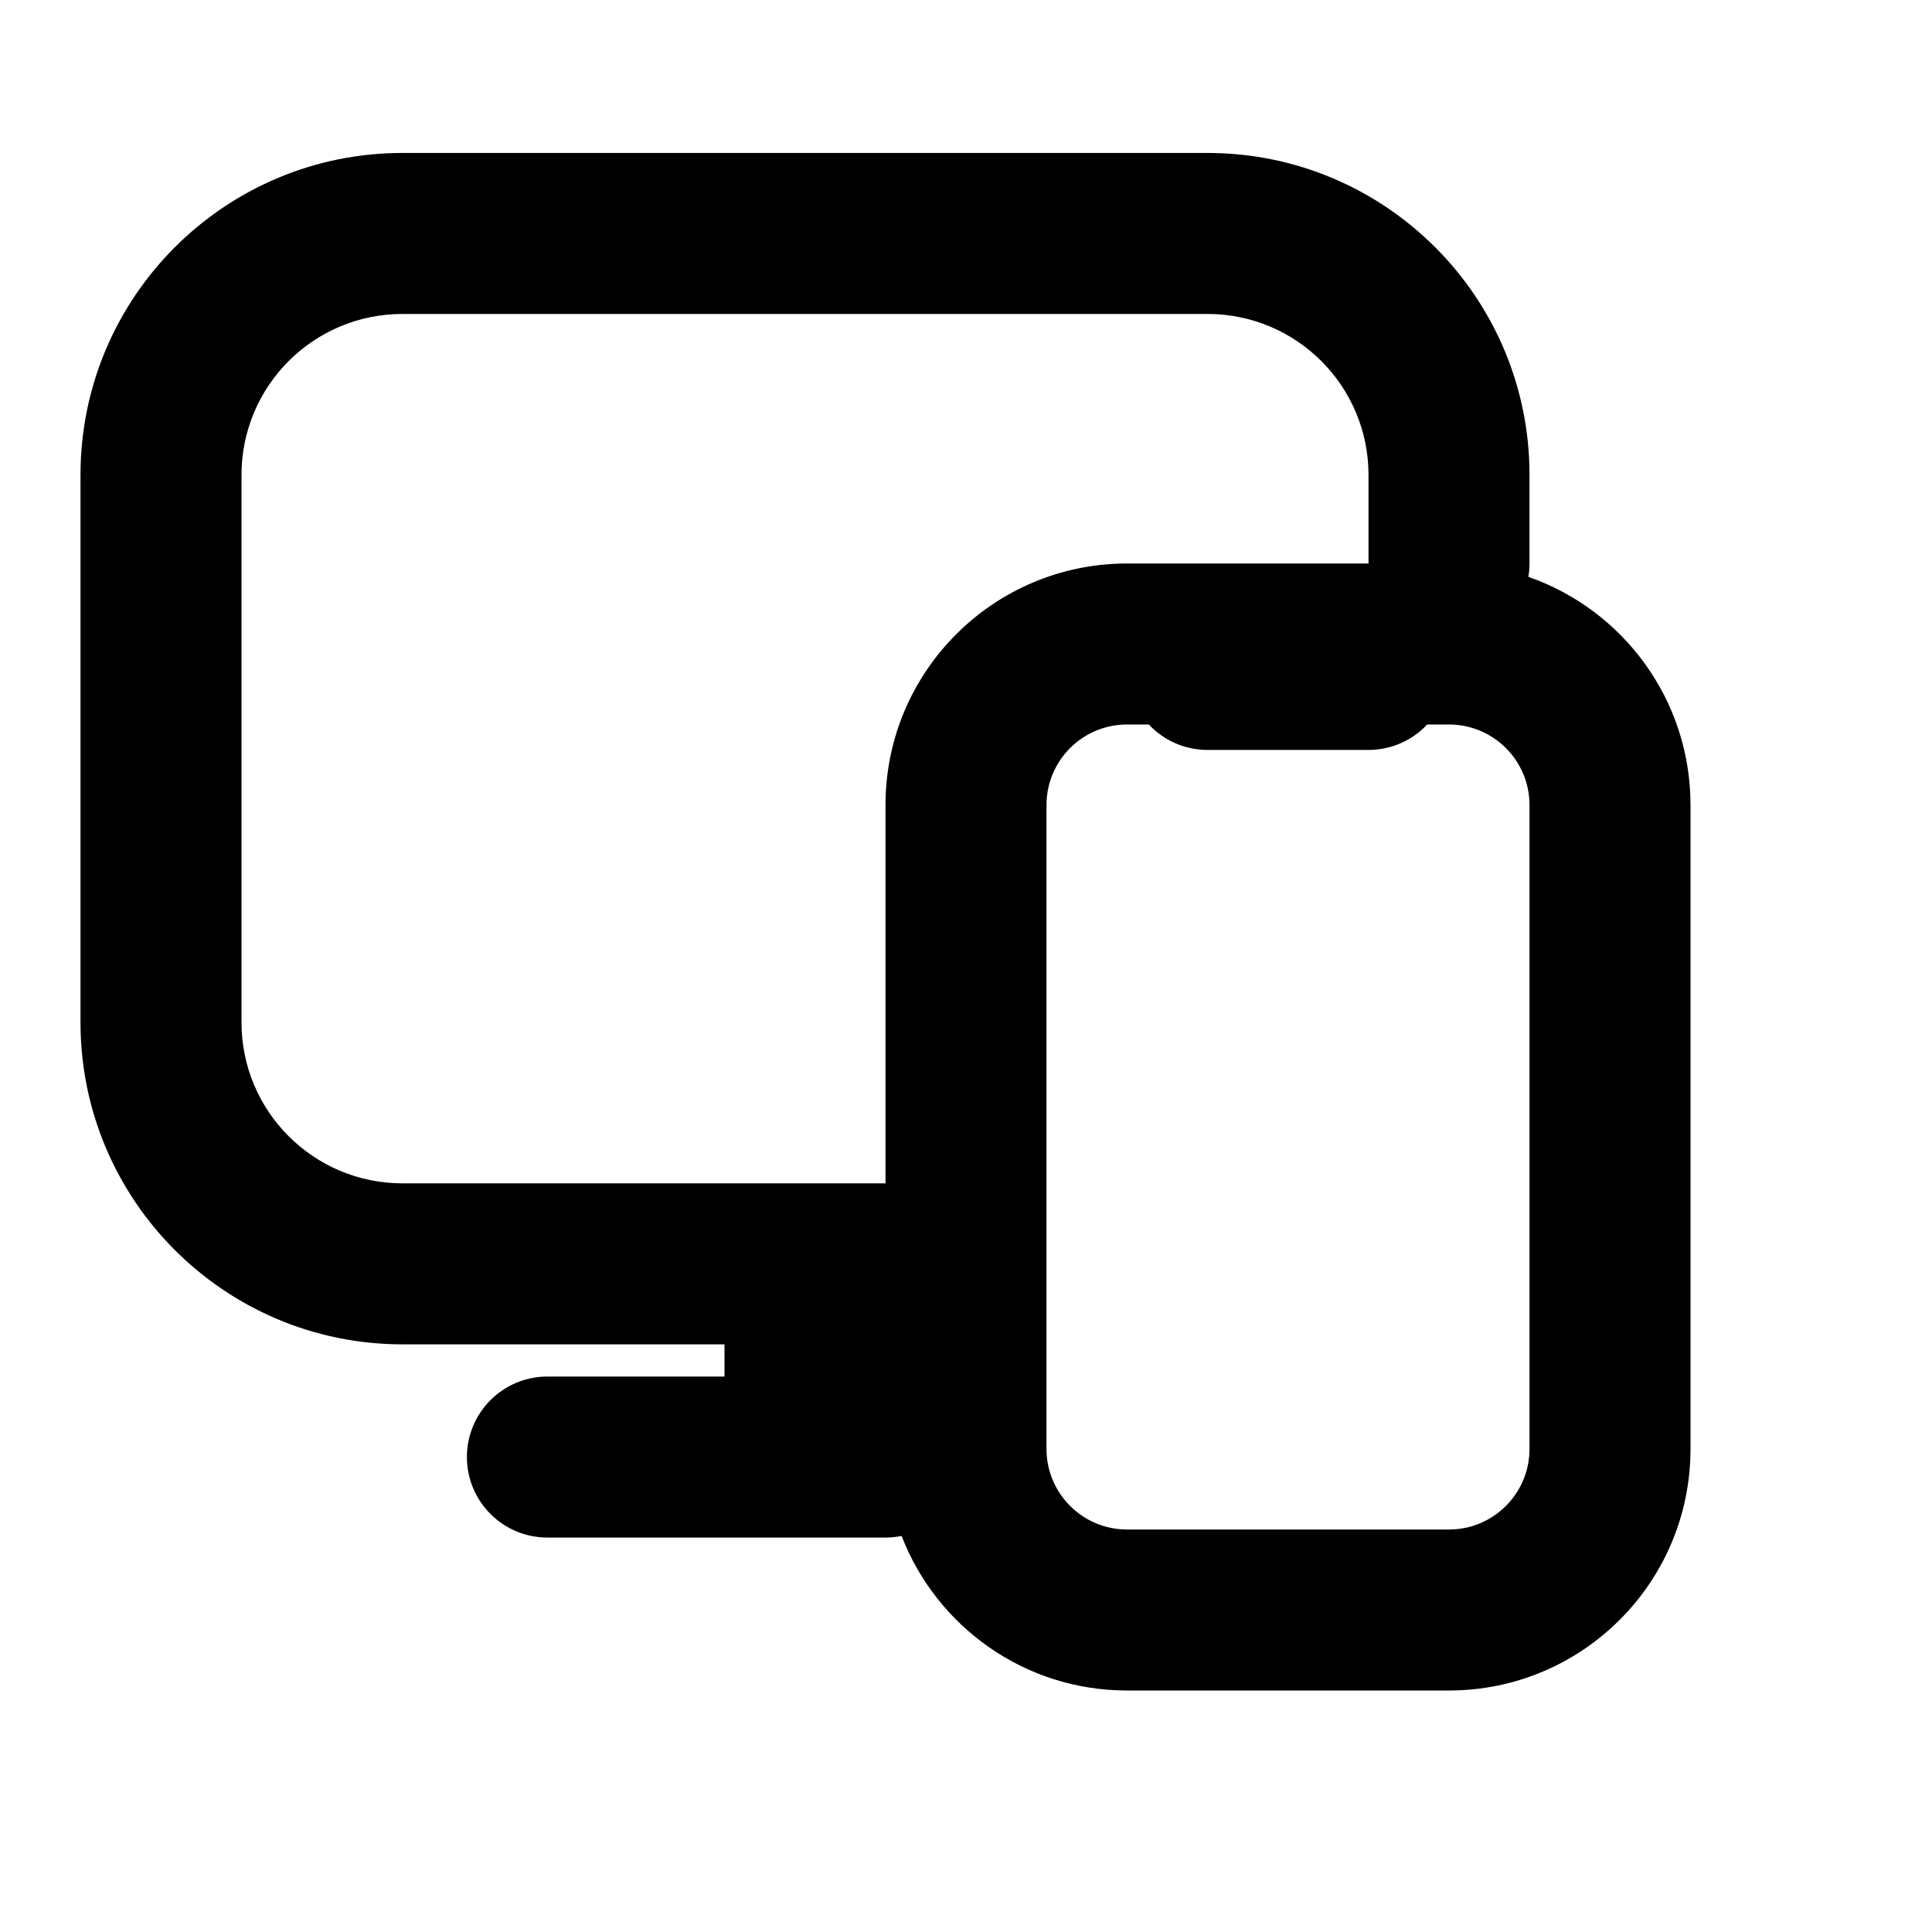 <svg width="24" height="24" viewBox="0 0 24 24" fill="none" xmlns="http://www.w3.org/2000/svg">
<path fill-rule="evenodd" clip-rule="evenodd" d="M1 5.9C1 3.691 2.791 1.9 5 1.9H15C17.209 1.9 19 3.691 19 5.9V7C19 7.056 18.995 7.112 18.986 7.166C20.159 7.574 21 8.689 21 10V18C21 19.657 19.657 21 18 21H14C12.724 21 11.634 20.203 11.2 19.08C11.136 19.093 11.069 19.1 11 19.1H6.8C6.248 19.1 5.8 18.652 5.8 18.1C5.8 17.548 6.248 17.1 6.8 17.1H9V16.7H5C2.791 16.7 1 14.909 1 12.7V5.9ZM11 14.7V10C11 8.343 12.343 7 14 7H17C17 7 17 7 17 7V5.9C17 4.795 16.105 3.9 15 3.9H5C3.895 3.9 3 4.795 3 5.9V12.7C3 13.805 3.895 14.7 5 14.7H11ZM13 10C13 9.448 13.448 9 14 9H14.271C14.453 9.194 14.712 9.316 15 9.316H17C17.288 9.316 17.547 9.194 17.729 9H18C18.552 9 19 9.448 19 10V18C19 18.552 18.552 19 18 19H14C13.448 19 13 18.552 13 18V10Z" fill="currentColor"/>
</svg>
